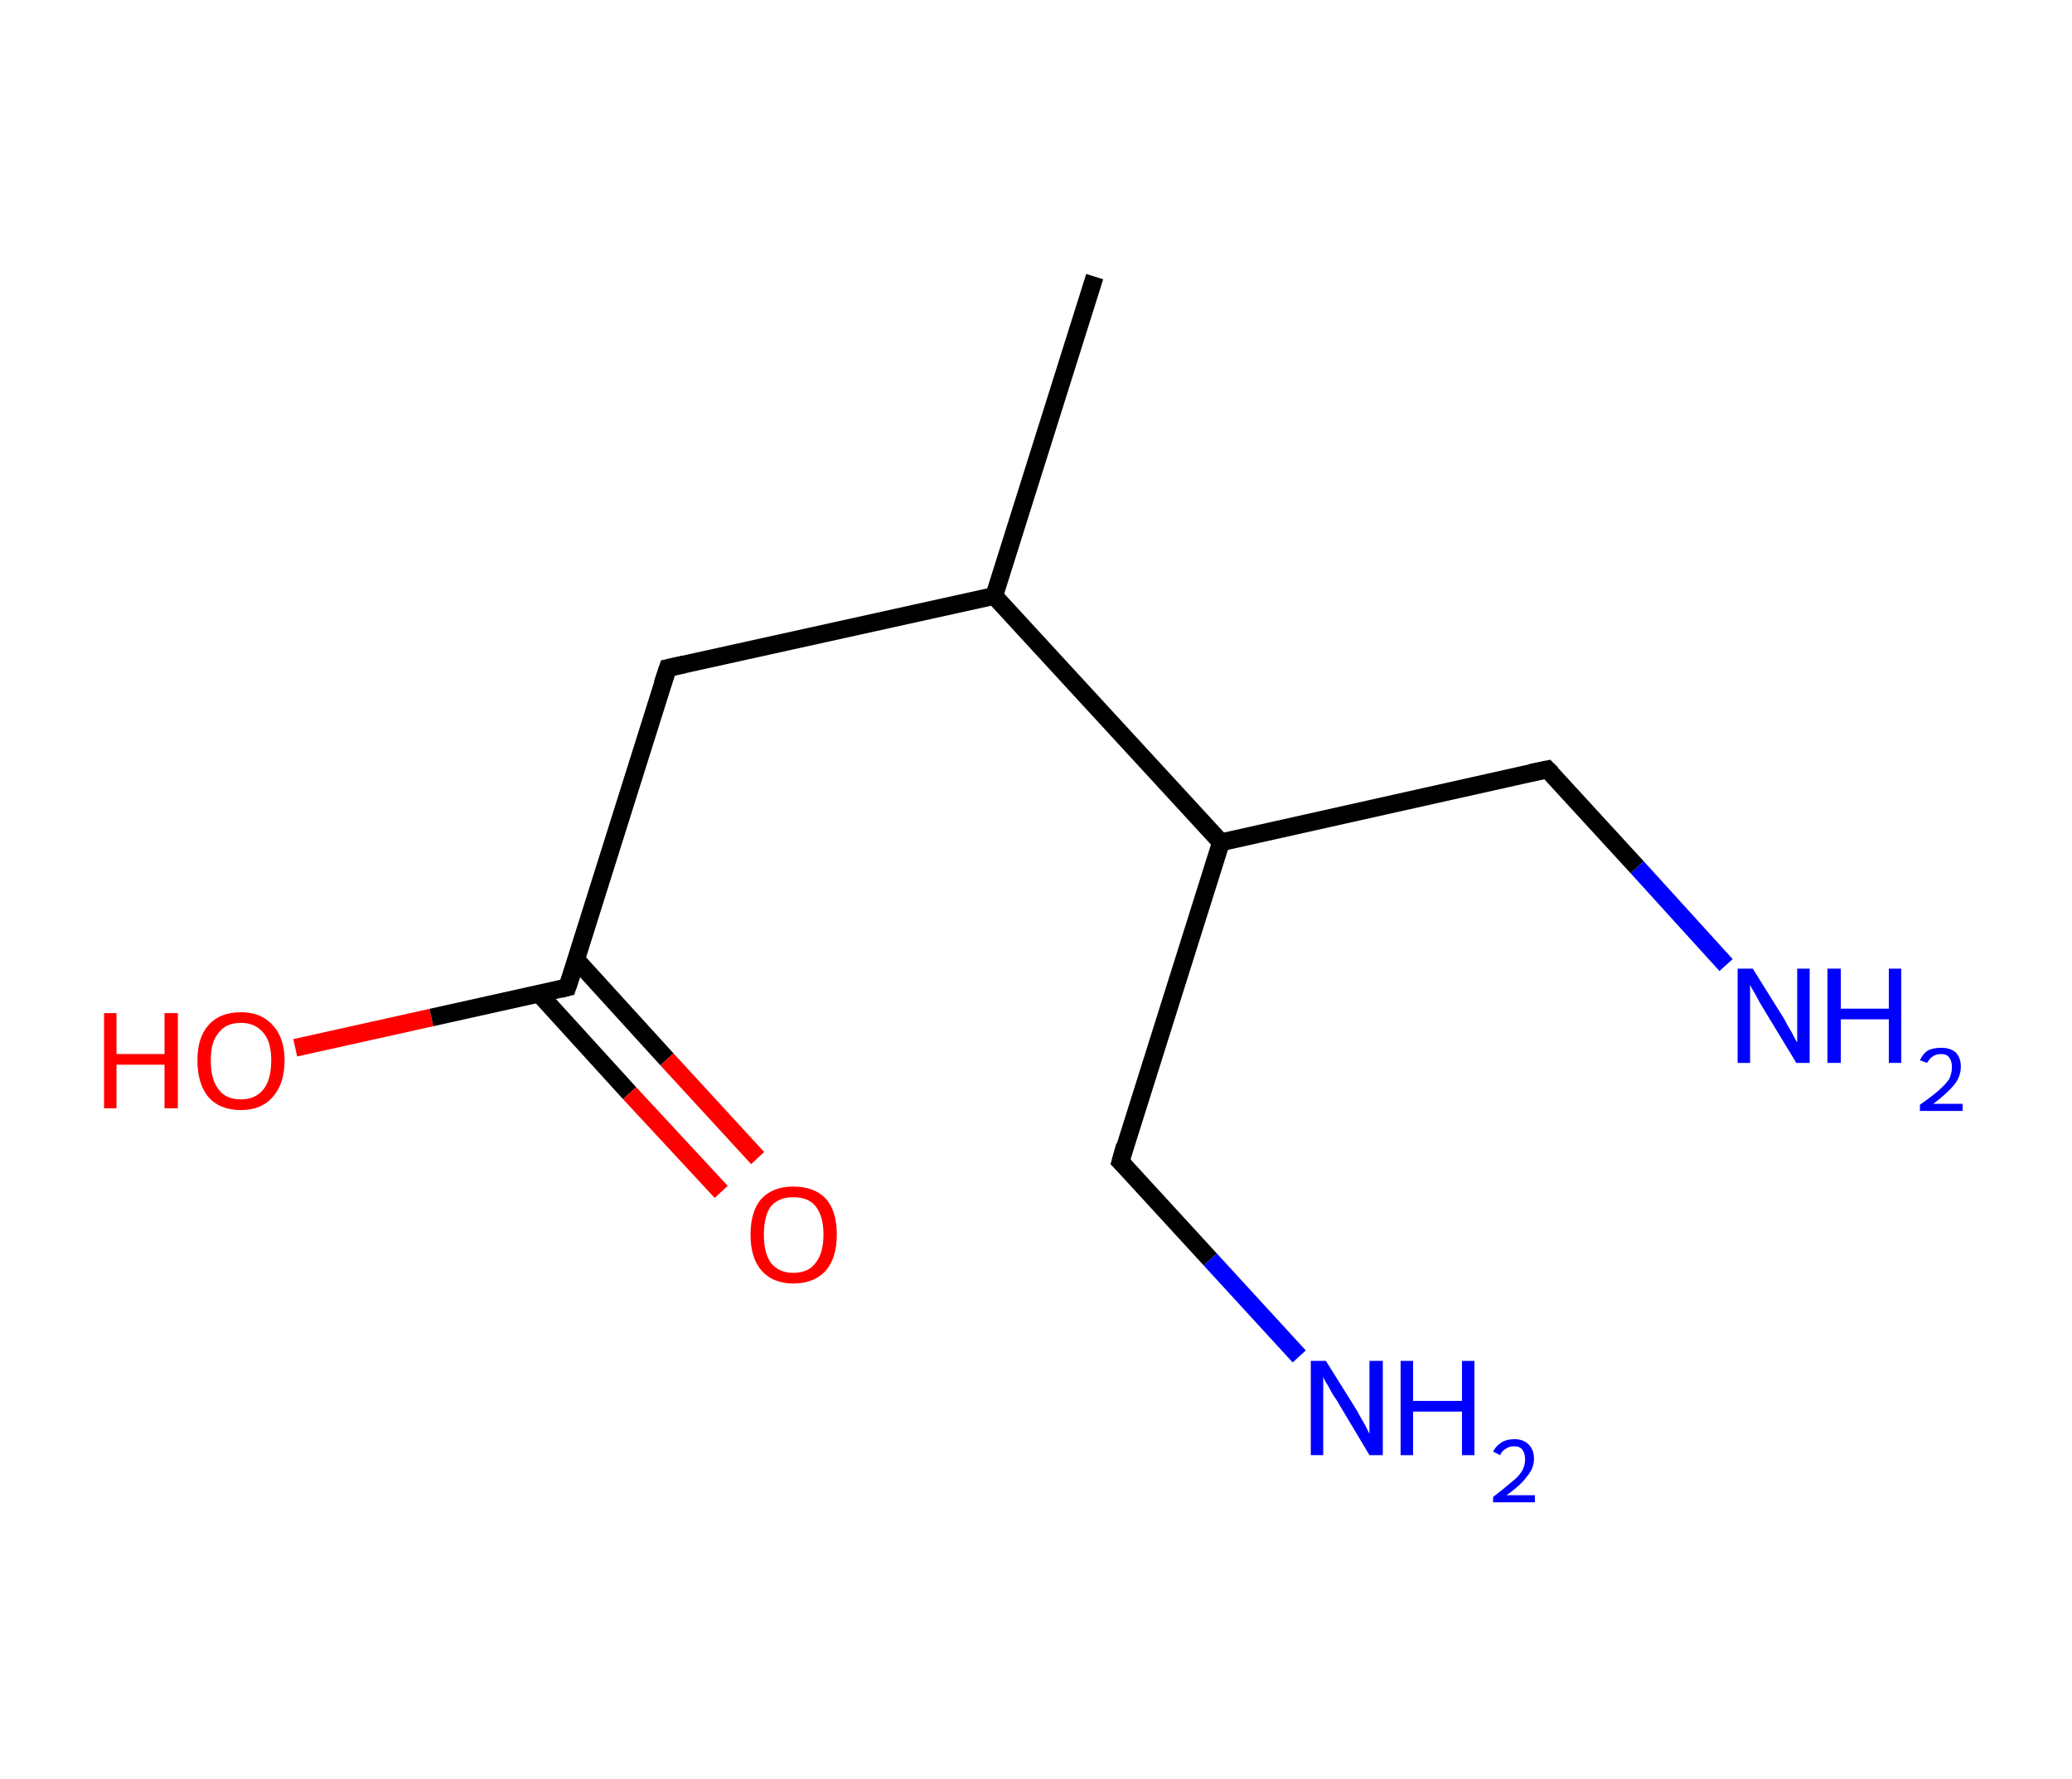 <?xml version='1.0' encoding='ASCII' standalone='yes'?>
<svg xmlns="http://www.w3.org/2000/svg" xmlns:rdkit="http://www.rdkit.org/xml" xmlns:xlink="http://www.w3.org/1999/xlink" version="1.1" baseProfile="full" xml:space="preserve" width="233px" height="200px" viewBox="0 0 233 200">
<!-- END OF HEADER -->
<rect style="opacity:1.0;fill:#FFFFFF;stroke:none" width="233.0" height="200.0" x="0.0" y="0.0"> </rect>
<path class="bond-0 atom-0 atom-1" d="M 123.1,31.1 L 111.8,67.0" style="fill:none;fill-rule:evenodd;stroke:#000000;stroke-width:2.0px;stroke-linecap:butt;stroke-linejoin:miter;stroke-opacity:1"/>
<path class="bond-1 atom-1 atom-2" d="M 111.8,67.0 L 75.1,75.1" style="fill:none;fill-rule:evenodd;stroke:#000000;stroke-width:2.0px;stroke-linecap:butt;stroke-linejoin:miter;stroke-opacity:1"/>
<path class="bond-2 atom-2 atom-3" d="M 75.1,75.1 L 63.8,111.0" style="fill:none;fill-rule:evenodd;stroke:#000000;stroke-width:2.0px;stroke-linecap:butt;stroke-linejoin:miter;stroke-opacity:1"/>
<path class="bond-3 atom-3 atom-4" d="M 60.6,111.7 L 70.8,122.9" style="fill:none;fill-rule:evenodd;stroke:#000000;stroke-width:2.0px;stroke-linecap:butt;stroke-linejoin:miter;stroke-opacity:1"/>
<path class="bond-3 atom-3 atom-4" d="M 70.8,122.9 L 81.1,134.0" style="fill:none;fill-rule:evenodd;stroke:#FF0000;stroke-width:2.0px;stroke-linecap:butt;stroke-linejoin:miter;stroke-opacity:1"/>
<path class="bond-3 atom-3 atom-4" d="M 64.8,107.9 L 75.0,119.1" style="fill:none;fill-rule:evenodd;stroke:#000000;stroke-width:2.0px;stroke-linecap:butt;stroke-linejoin:miter;stroke-opacity:1"/>
<path class="bond-3 atom-3 atom-4" d="M 75.0,119.1 L 85.2,130.2" style="fill:none;fill-rule:evenodd;stroke:#FF0000;stroke-width:2.0px;stroke-linecap:butt;stroke-linejoin:miter;stroke-opacity:1"/>
<path class="bond-4 atom-3 atom-5" d="M 63.8,111.0 L 48.5,114.4" style="fill:none;fill-rule:evenodd;stroke:#000000;stroke-width:2.0px;stroke-linecap:butt;stroke-linejoin:miter;stroke-opacity:1"/>
<path class="bond-4 atom-3 atom-5" d="M 48.5,114.4 L 33.2,117.8" style="fill:none;fill-rule:evenodd;stroke:#FF0000;stroke-width:2.0px;stroke-linecap:butt;stroke-linejoin:miter;stroke-opacity:1"/>
<path class="bond-5 atom-1 atom-6" d="M 111.8,67.0 L 137.3,94.7" style="fill:none;fill-rule:evenodd;stroke:#000000;stroke-width:2.0px;stroke-linecap:butt;stroke-linejoin:miter;stroke-opacity:1"/>
<path class="bond-6 atom-6 atom-7" d="M 137.3,94.7 L 126.0,130.6" style="fill:none;fill-rule:evenodd;stroke:#000000;stroke-width:2.0px;stroke-linecap:butt;stroke-linejoin:miter;stroke-opacity:1"/>
<path class="bond-7 atom-7 atom-8" d="M 126.0,130.6 L 136.1,141.6" style="fill:none;fill-rule:evenodd;stroke:#000000;stroke-width:2.0px;stroke-linecap:butt;stroke-linejoin:miter;stroke-opacity:1"/>
<path class="bond-7 atom-7 atom-8" d="M 136.1,141.6 L 146.1,152.5" style="fill:none;fill-rule:evenodd;stroke:#0000FF;stroke-width:2.0px;stroke-linecap:butt;stroke-linejoin:miter;stroke-opacity:1"/>
<path class="bond-8 atom-6 atom-9" d="M 137.3,94.7 L 174.0,86.5" style="fill:none;fill-rule:evenodd;stroke:#000000;stroke-width:2.0px;stroke-linecap:butt;stroke-linejoin:miter;stroke-opacity:1"/>
<path class="bond-9 atom-9 atom-10" d="M 174.0,86.5 L 184.1,97.5" style="fill:none;fill-rule:evenodd;stroke:#000000;stroke-width:2.0px;stroke-linecap:butt;stroke-linejoin:miter;stroke-opacity:1"/>
<path class="bond-9 atom-9 atom-10" d="M 184.1,97.5 L 194.1,108.5" style="fill:none;fill-rule:evenodd;stroke:#0000FF;stroke-width:2.0px;stroke-linecap:butt;stroke-linejoin:miter;stroke-opacity:1"/>
<path d="M 76.9,74.7 L 75.1,75.1 L 74.5,76.9" style="fill:none;stroke:#000000;stroke-width:2.0px;stroke-linecap:butt;stroke-linejoin:miter;stroke-opacity:1;"/>
<path d="M 64.4,109.2 L 63.8,111.0 L 63.0,111.2" style="fill:none;stroke:#000000;stroke-width:2.0px;stroke-linecap:butt;stroke-linejoin:miter;stroke-opacity:1;"/>
<path d="M 126.5,128.8 L 126.0,130.6 L 126.5,131.1" style="fill:none;stroke:#000000;stroke-width:2.0px;stroke-linecap:butt;stroke-linejoin:miter;stroke-opacity:1;"/>
<path d="M 172.1,86.9 L 174.0,86.5 L 174.5,87.0" style="fill:none;stroke:#000000;stroke-width:2.0px;stroke-linecap:butt;stroke-linejoin:miter;stroke-opacity:1;"/>
<path class="atom-4" d="M 84.4 138.8 Q 84.4 136.2, 85.6 134.8 Q 86.9 133.4, 89.2 133.4 Q 91.6 133.4, 92.9 134.8 Q 94.1 136.2, 94.1 138.8 Q 94.1 141.4, 92.9 142.8 Q 91.6 144.3, 89.2 144.3 Q 86.9 144.3, 85.6 142.8 Q 84.4 141.4, 84.4 138.8 M 89.2 143.1 Q 90.9 143.1, 91.7 142.0 Q 92.6 140.9, 92.6 138.8 Q 92.6 136.7, 91.7 135.6 Q 90.9 134.6, 89.2 134.6 Q 87.6 134.6, 86.7 135.6 Q 85.9 136.7, 85.9 138.8 Q 85.9 140.9, 86.7 142.0 Q 87.6 143.1, 89.2 143.1 " fill="#FF0000"/>
<path class="atom-5" d="M 11.7 113.9 L 13.1 113.9 L 13.1 118.5 L 18.5 118.5 L 18.5 113.9 L 20.0 113.9 L 20.0 124.6 L 18.5 124.6 L 18.5 119.7 L 13.1 119.7 L 13.1 124.6 L 11.7 124.6 L 11.7 113.9 " fill="#FF0000"/>
<path class="atom-5" d="M 22.2 119.2 Q 22.2 116.7, 23.4 115.3 Q 24.7 113.8, 27.1 113.8 Q 29.4 113.8, 30.7 115.3 Q 32.0 116.7, 32.0 119.2 Q 32.0 121.8, 30.7 123.3 Q 29.4 124.8, 27.1 124.8 Q 24.7 124.8, 23.4 123.3 Q 22.2 121.8, 22.2 119.2 M 27.1 123.6 Q 28.7 123.6, 29.6 122.5 Q 30.5 121.4, 30.5 119.2 Q 30.5 117.1, 29.6 116.1 Q 28.7 115.0, 27.1 115.0 Q 25.4 115.0, 24.6 116.1 Q 23.7 117.1, 23.7 119.2 Q 23.7 121.4, 24.6 122.5 Q 25.4 123.6, 27.1 123.6 " fill="#FF0000"/>
<path class="atom-8" d="M 149.1 153.0 L 152.6 158.6 Q 152.9 159.2, 153.5 160.2 Q 154.0 161.2, 154.0 161.2 L 154.0 153.0 L 155.5 153.0 L 155.5 163.6 L 154.0 163.6 L 150.3 157.4 Q 149.8 156.7, 149.4 155.9 Q 148.9 155.1, 148.8 154.8 L 148.8 163.6 L 147.4 163.6 L 147.4 153.0 L 149.1 153.0 " fill="#0000FF"/>
<path class="atom-8" d="M 157.5 153.0 L 158.9 153.0 L 158.9 157.5 L 164.4 157.5 L 164.4 153.0 L 165.8 153.0 L 165.8 163.6 L 164.4 163.6 L 164.4 158.7 L 158.9 158.7 L 158.9 163.6 L 157.5 163.6 L 157.5 153.0 " fill="#0000FF"/>
<path class="atom-8" d="M 167.9 163.2 Q 168.2 162.6, 168.8 162.2 Q 169.4 161.8, 170.3 161.8 Q 171.3 161.8, 171.9 162.4 Q 172.5 163.0, 172.5 164.0 Q 172.5 165.1, 171.7 166.0 Q 171.0 167.0, 169.4 168.1 L 172.6 168.1 L 172.6 168.9 L 167.9 168.9 L 167.9 168.3 Q 169.2 167.3, 170.0 166.6 Q 170.8 166.0, 171.2 165.3 Q 171.5 164.7, 171.5 164.1 Q 171.5 163.4, 171.2 163.0 Q 170.9 162.6, 170.3 162.6 Q 169.7 162.6, 169.3 162.9 Q 168.9 163.1, 168.7 163.6 L 167.9 163.2 " fill="#0000FF"/>
<path class="atom-10" d="M 197.1 108.9 L 200.6 114.5 Q 200.9 115.1, 201.5 116.1 Q 202.0 117.1, 202.1 117.2 L 202.1 108.9 L 203.5 108.9 L 203.5 119.5 L 202.0 119.5 L 198.3 113.4 Q 197.8 112.6, 197.4 111.8 Q 196.9 111.0, 196.8 110.7 L 196.8 119.5 L 195.4 119.5 L 195.4 108.9 L 197.1 108.9 " fill="#0000FF"/>
<path class="atom-10" d="M 205.5 108.9 L 207.0 108.9 L 207.0 113.4 L 212.4 113.4 L 212.4 108.9 L 213.8 108.9 L 213.8 119.5 L 212.4 119.5 L 212.4 114.6 L 207.0 114.6 L 207.0 119.5 L 205.5 119.5 L 205.5 108.9 " fill="#0000FF"/>
<path class="atom-10" d="M 215.9 119.2 Q 216.2 118.5, 216.8 118.1 Q 217.4 117.8, 218.3 117.8 Q 219.3 117.8, 219.9 118.3 Q 220.5 118.9, 220.5 119.9 Q 220.5 121.0, 219.8 121.9 Q 219.0 122.9, 217.4 124.1 L 220.7 124.1 L 220.7 124.9 L 215.9 124.9 L 215.9 124.2 Q 217.2 123.3, 218.0 122.6 Q 218.8 121.9, 219.2 121.3 Q 219.5 120.6, 219.5 120.0 Q 219.5 119.3, 219.2 118.9 Q 218.9 118.5, 218.3 118.5 Q 217.7 118.5, 217.3 118.8 Q 217.0 119.0, 216.7 119.5 L 215.9 119.2 " fill="#0000FF"/>
</svg>
